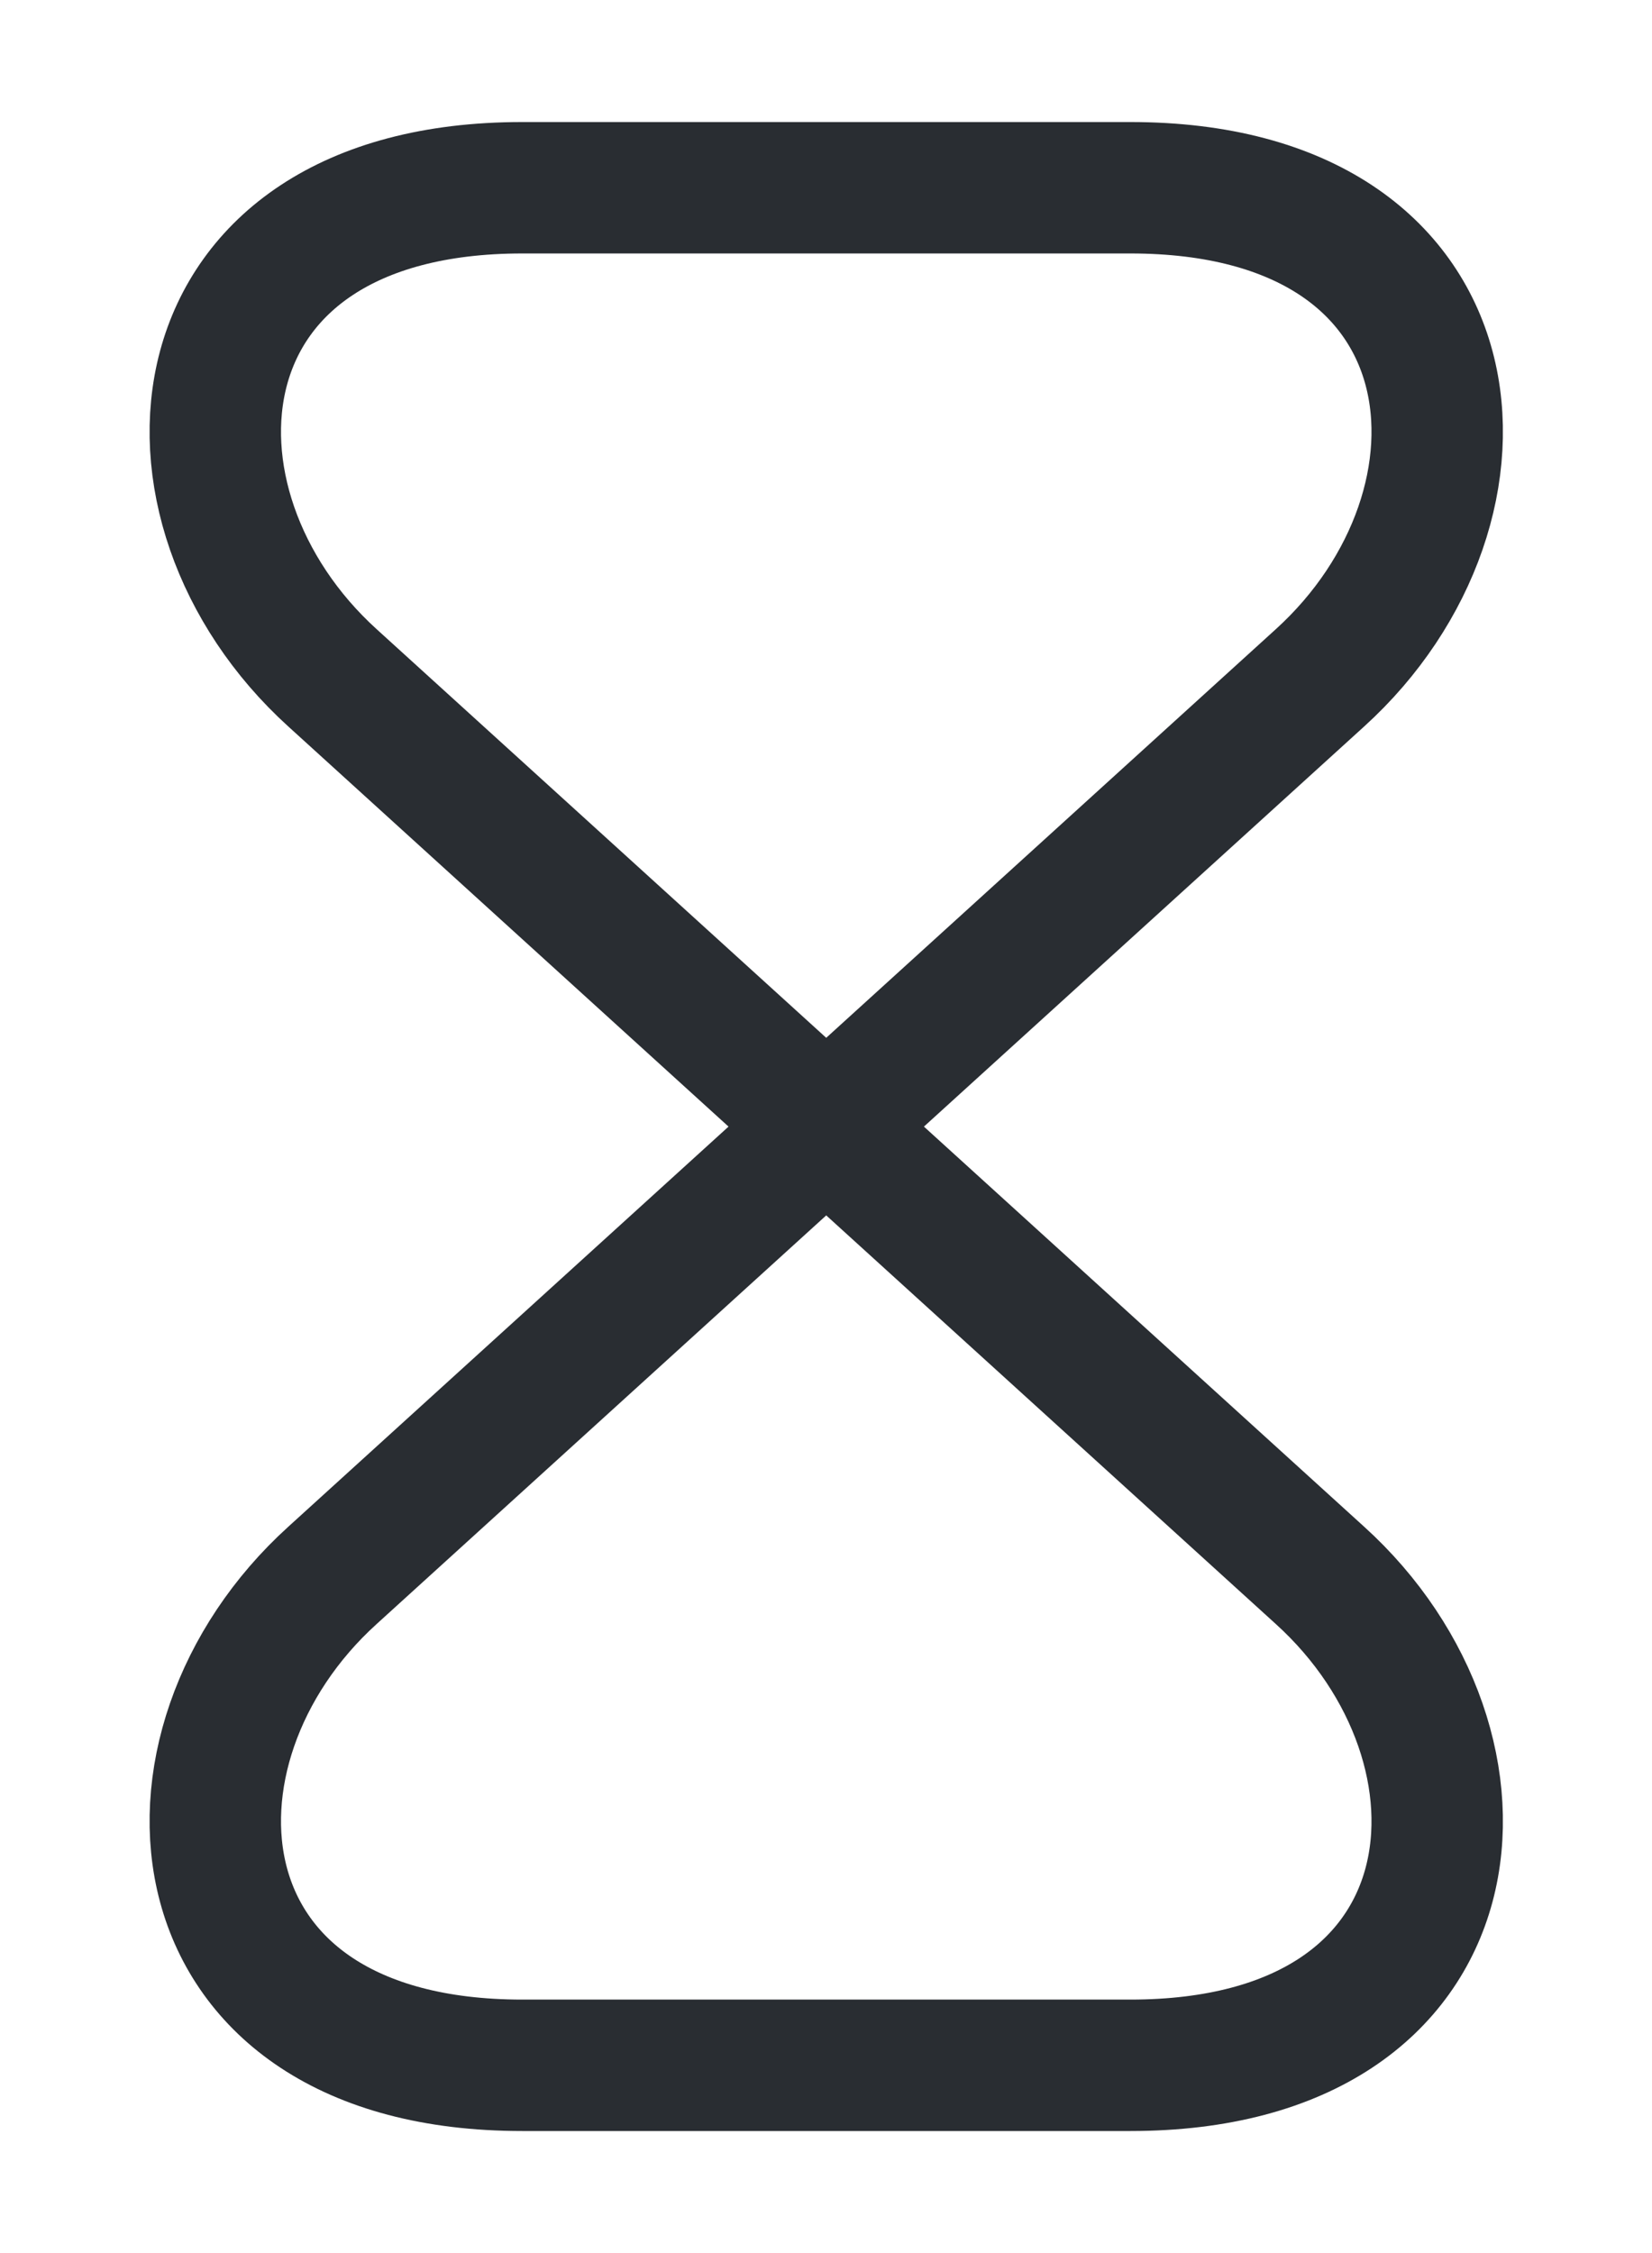 <svg width="11" height="15" viewBox="0 0 11 15" fill="none" xmlns="http://www.w3.org/2000/svg">
<path d="M7.527 1.25H3.477C1.127 1.25 0.945 3.362 2.214 4.513L8.789 10.488C10.058 11.637 9.877 13.75 7.527 13.75H3.477C1.127 13.75 0.945 11.637 2.214 10.488L8.789 4.513C10.058 3.362 9.877 1.25 7.527 1.25Z" stroke="#292D32" stroke-width="0.875" stroke-linecap="round" stroke-linejoin="round"/>
</svg>
